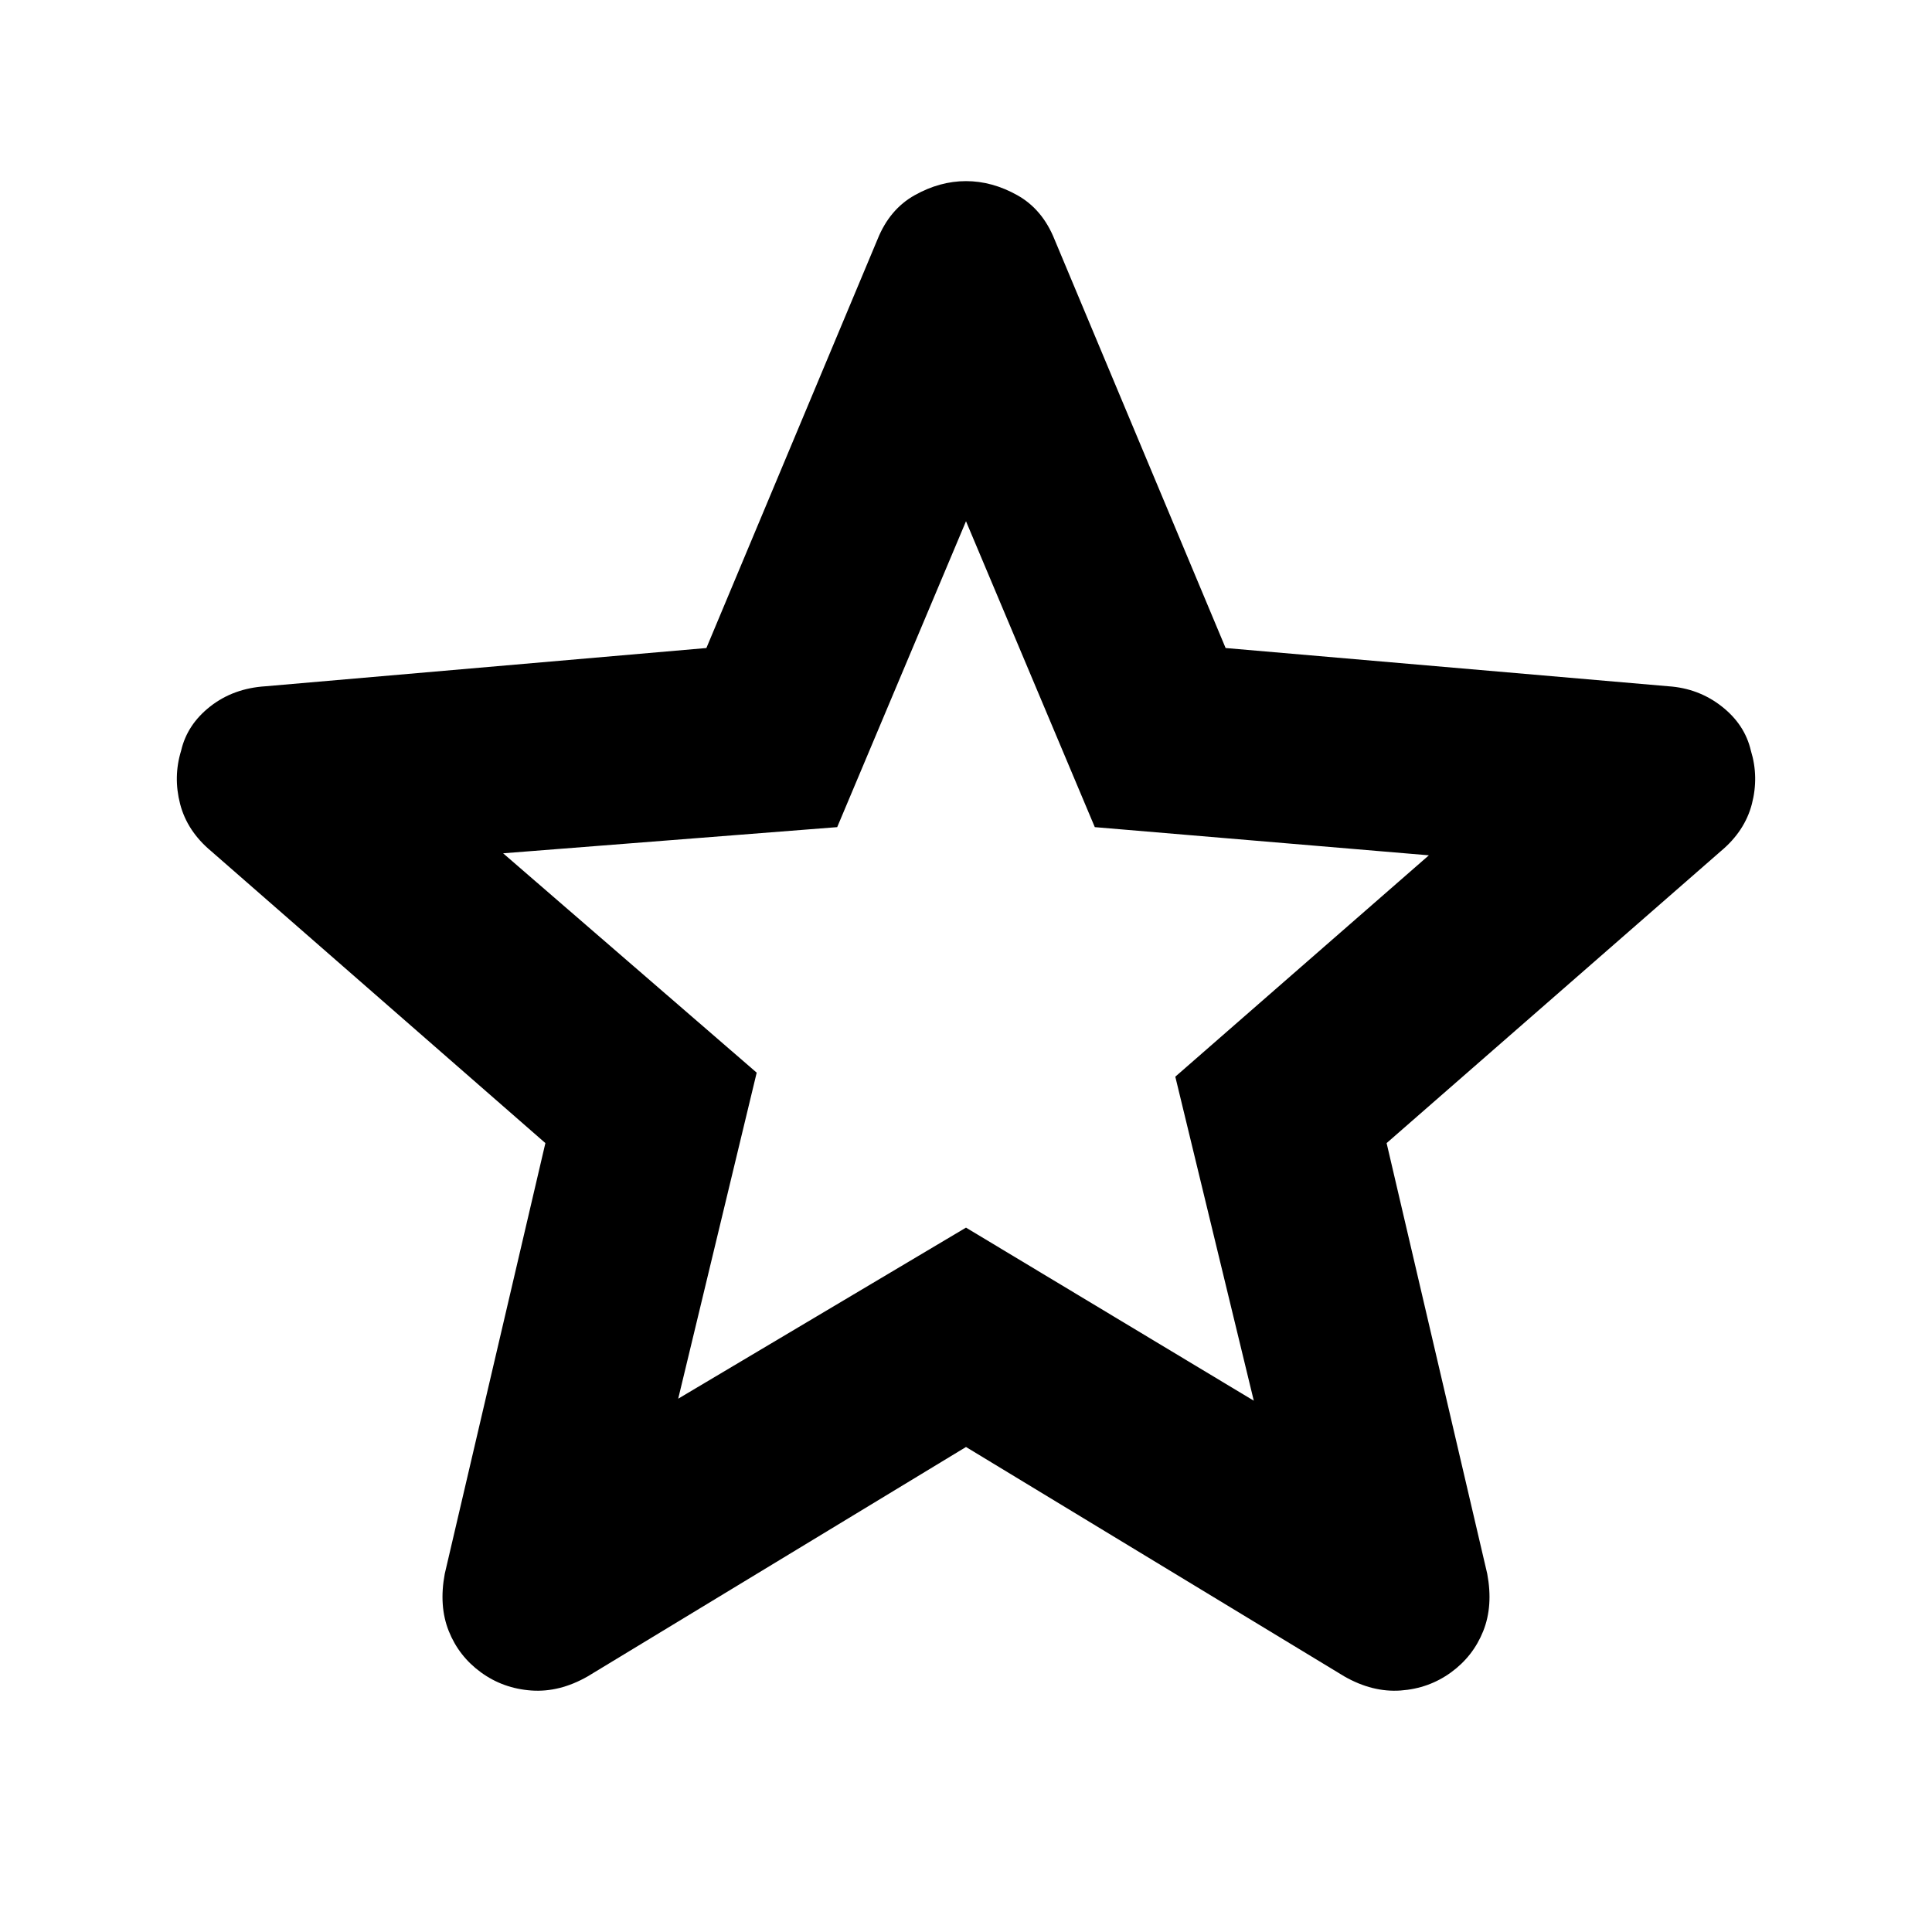 <svg xmlns="http://www.w3.org/2000/svg" height="48" viewBox="0 -960 960 960" width="48"><path d="m337-265 143-85 143 86-39-161 126-110-166-14-64-152-64 152-166 13 126 109-39 162Zm143 24L292-127q-14 8-28 7t-25-9q-11-8-16-20.5t-2-28.5l50-214-166-145q-12-10-15.5-23.5T90-587q3-13 14.5-22t27.5-10l219-19 85-203q6-15 18.5-22t25.5-7q13 0 25.5 7t18.5 22l85 203 220 19q15 1 26.5 10t14.5 22q4 13 .5 26.5T855-537L689-392l50 214q3 16-2 28.5T721-129q-11 8-25 9t-28-7L480-241Zm0-232Z"/></svg>